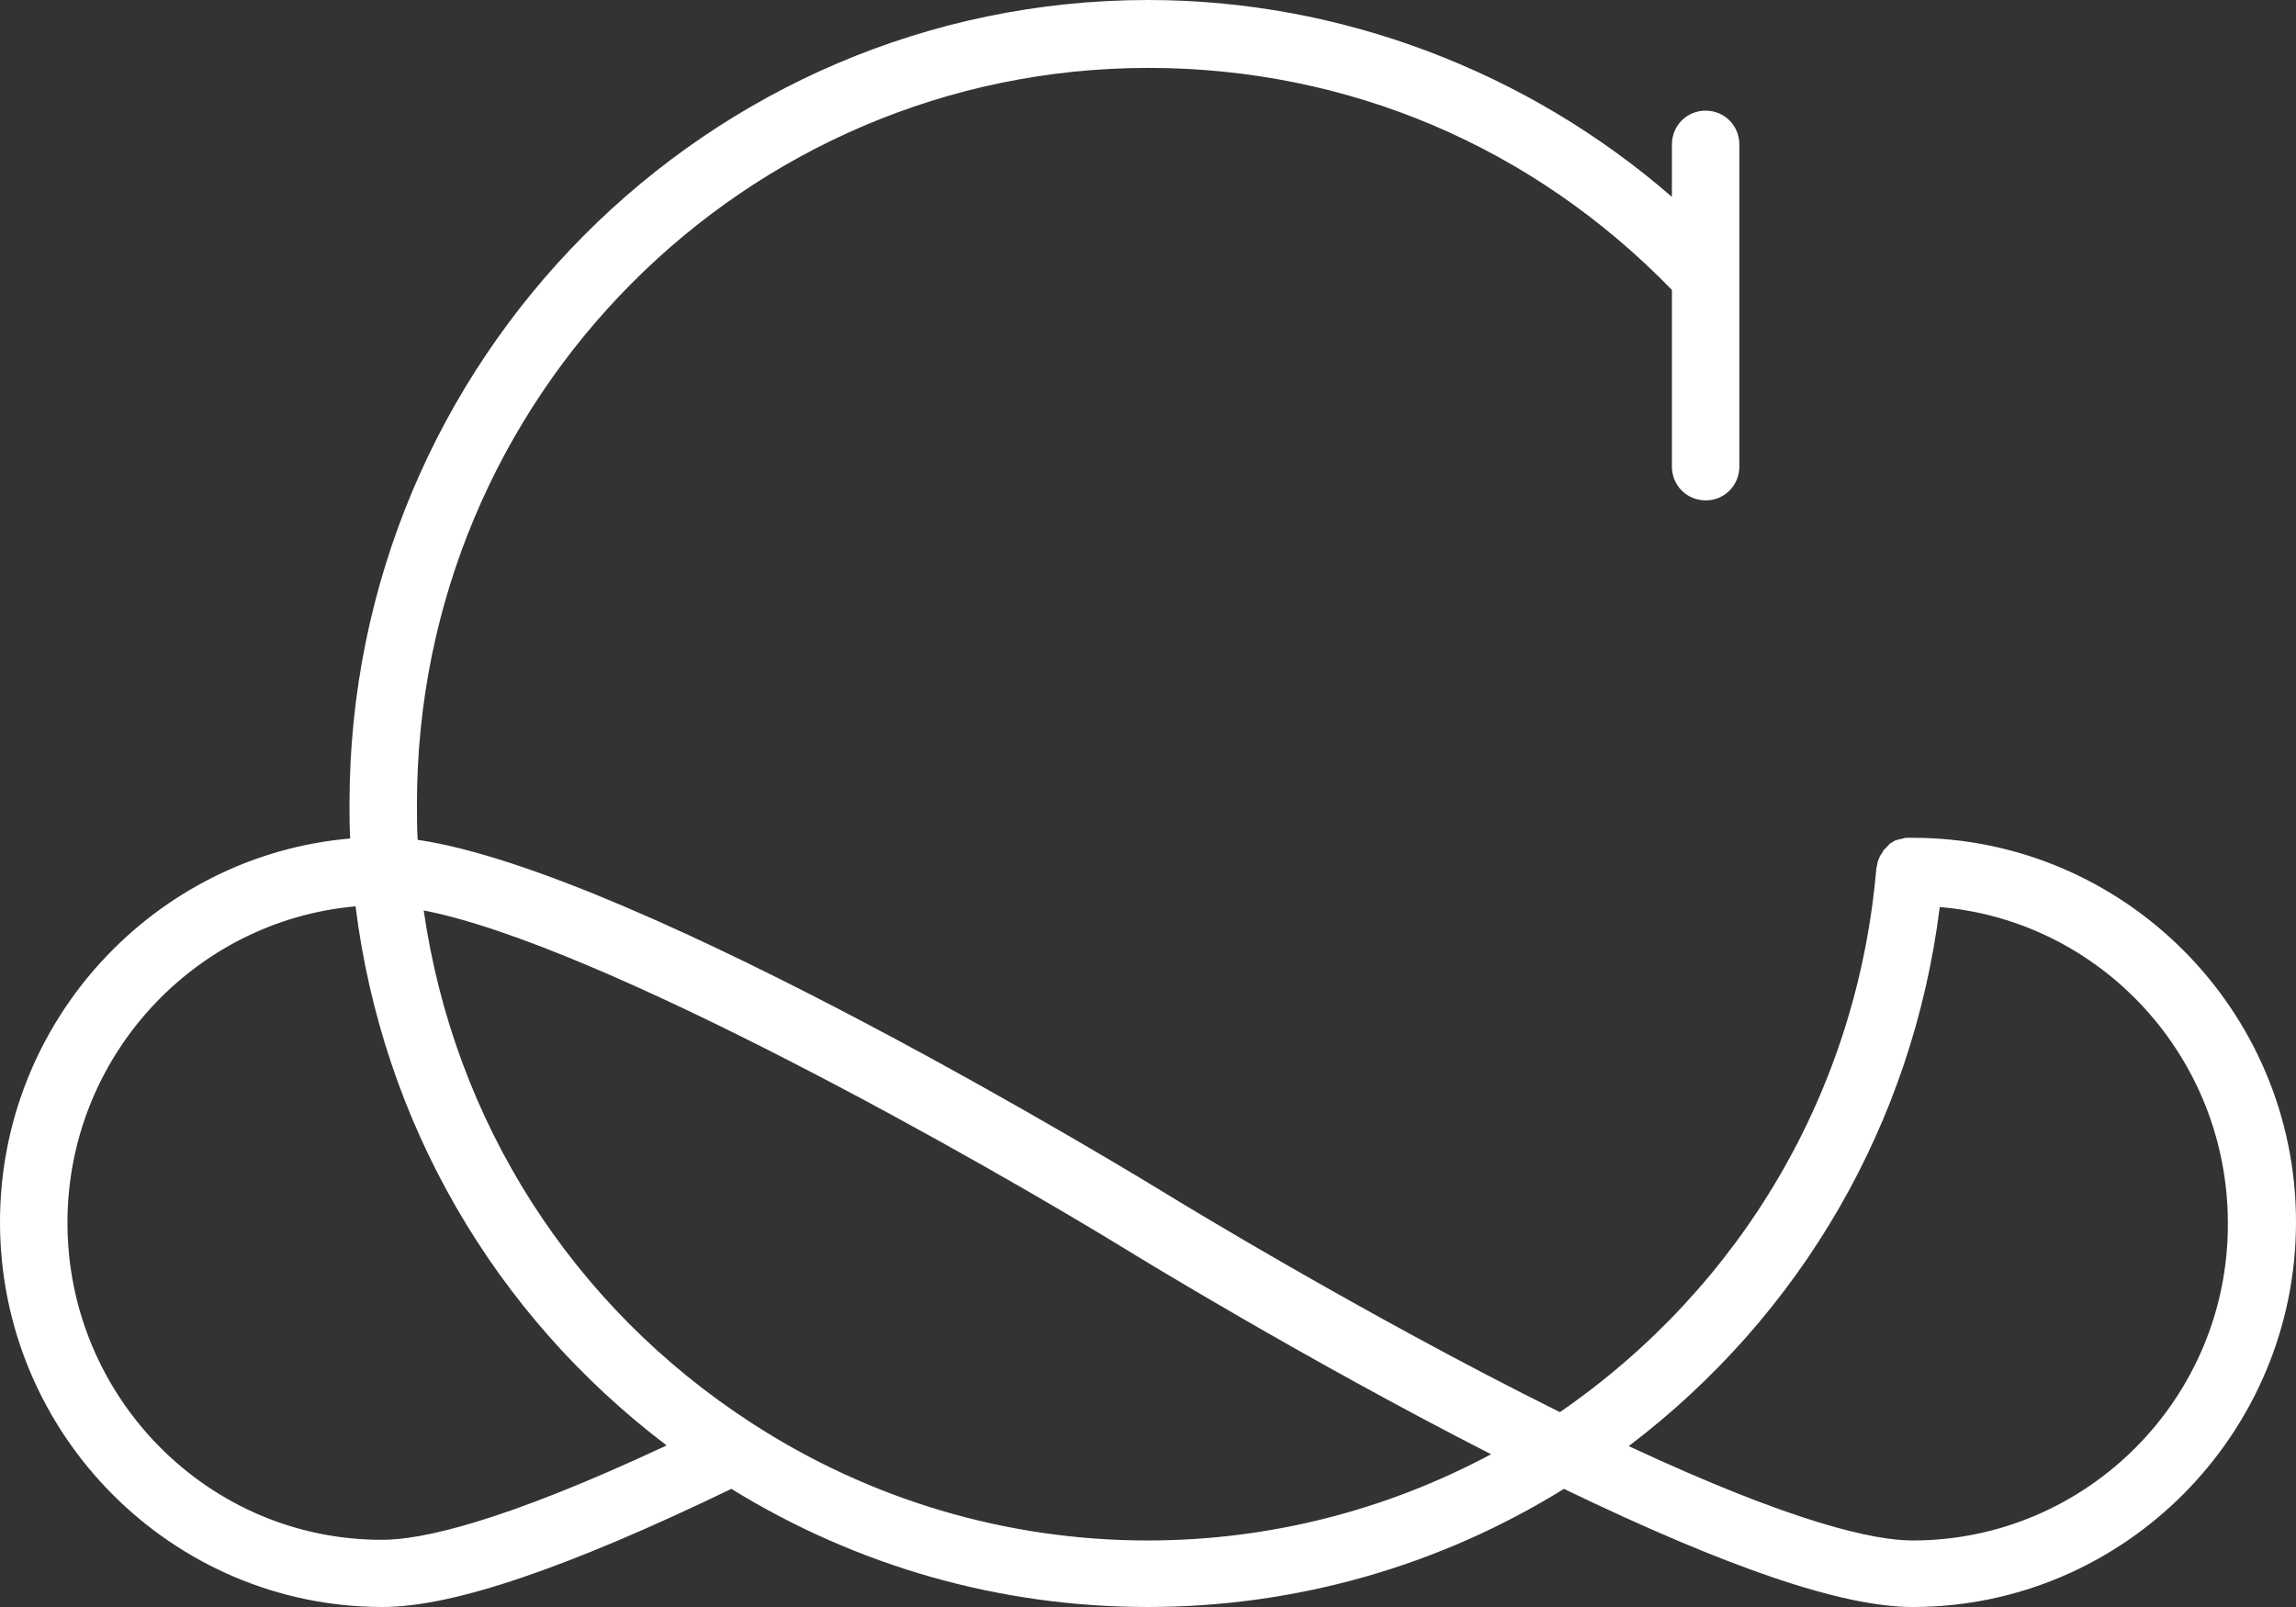 <svg width="50" height="35" viewBox="0 0 50 35" fill="none" xmlns="http://www.w3.org/2000/svg">
<rect x="0" y="0" width="50" height="35" fill="#333333" stroke="none"/>
<path d="M41.654 18.247C41.625 18.247 41.581 18.247 41.537 18.247H41.522C41.493 18.247 41.478 18.247 41.449 18.262C41.419 18.262 41.405 18.276 41.375 18.276C41.361 18.276 41.331 18.291 41.316 18.291C41.287 18.306 41.258 18.306 41.243 18.321C41.228 18.335 41.214 18.335 41.199 18.35C41.17 18.365 41.14 18.38 41.126 18.409C41.111 18.424 41.111 18.424 41.096 18.439C41.067 18.468 41.052 18.483 41.023 18.513C41.008 18.528 41.008 18.528 41.008 18.543C40.993 18.572 40.964 18.602 40.949 18.631C40.949 18.646 40.934 18.646 40.934 18.661C40.92 18.69 40.905 18.735 40.89 18.764V18.779C40.876 18.823 40.876 18.868 40.861 18.912C40.45 23.733 37.937 28.021 33.97 30.756C29.68 28.627 25.433 26.024 25.389 25.995C24.904 25.699 13.944 19.001 9.095 18.291C9.08 18.04 9.08 17.774 9.08 17.507C9.08 8.665 16.221 1.479 25.007 1.479C29.357 1.479 33.382 3.194 36.409 6.314V10.158C36.409 10.572 36.732 10.898 37.144 10.898C37.555 10.898 37.878 10.572 37.878 10.158V3.15C37.878 2.736 37.555 2.41 37.144 2.41C36.732 2.41 36.409 2.736 36.409 3.15V4.288C33.265 1.553 29.195 0 25.007 0C15.413 0 7.611 7.852 7.611 17.507C7.611 17.759 7.611 18.01 7.626 18.262C3.365 18.631 0 22.239 0 26.616C0 31.244 3.747 35 8.331 35C9.859 35 12.342 34.157 15.927 32.427C18.66 34.113 21.775 35 24.993 35C28.21 35 31.34 34.113 34.058 32.427C37.643 34.157 40.126 35 41.654 35C46.253 35 50 31.229 50 26.616C50 22.003 46.253 18.247 41.654 18.247ZM1.469 26.631C1.469 23.023 4.232 20.051 7.743 19.74C8.331 24.442 10.755 28.627 14.517 31.481C10.917 33.166 9.168 33.536 8.331 33.536C4.555 33.551 1.469 30.446 1.469 26.631ZM16.368 30.993C12.445 28.45 9.888 24.413 9.227 19.829C13.106 20.583 21.481 25.344 24.611 27.267C24.655 27.296 28.416 29.603 32.471 31.673C30.179 32.9 27.623 33.551 24.993 33.551C21.922 33.551 18.939 32.664 16.368 30.993ZM41.654 33.551C40.817 33.551 39.083 33.181 35.469 31.496C39.23 28.642 41.654 24.457 42.242 19.755C45.754 20.051 48.516 23.023 48.516 26.645C48.531 30.446 45.445 33.551 41.654 33.551Z" fill="white"/>
</svg>
